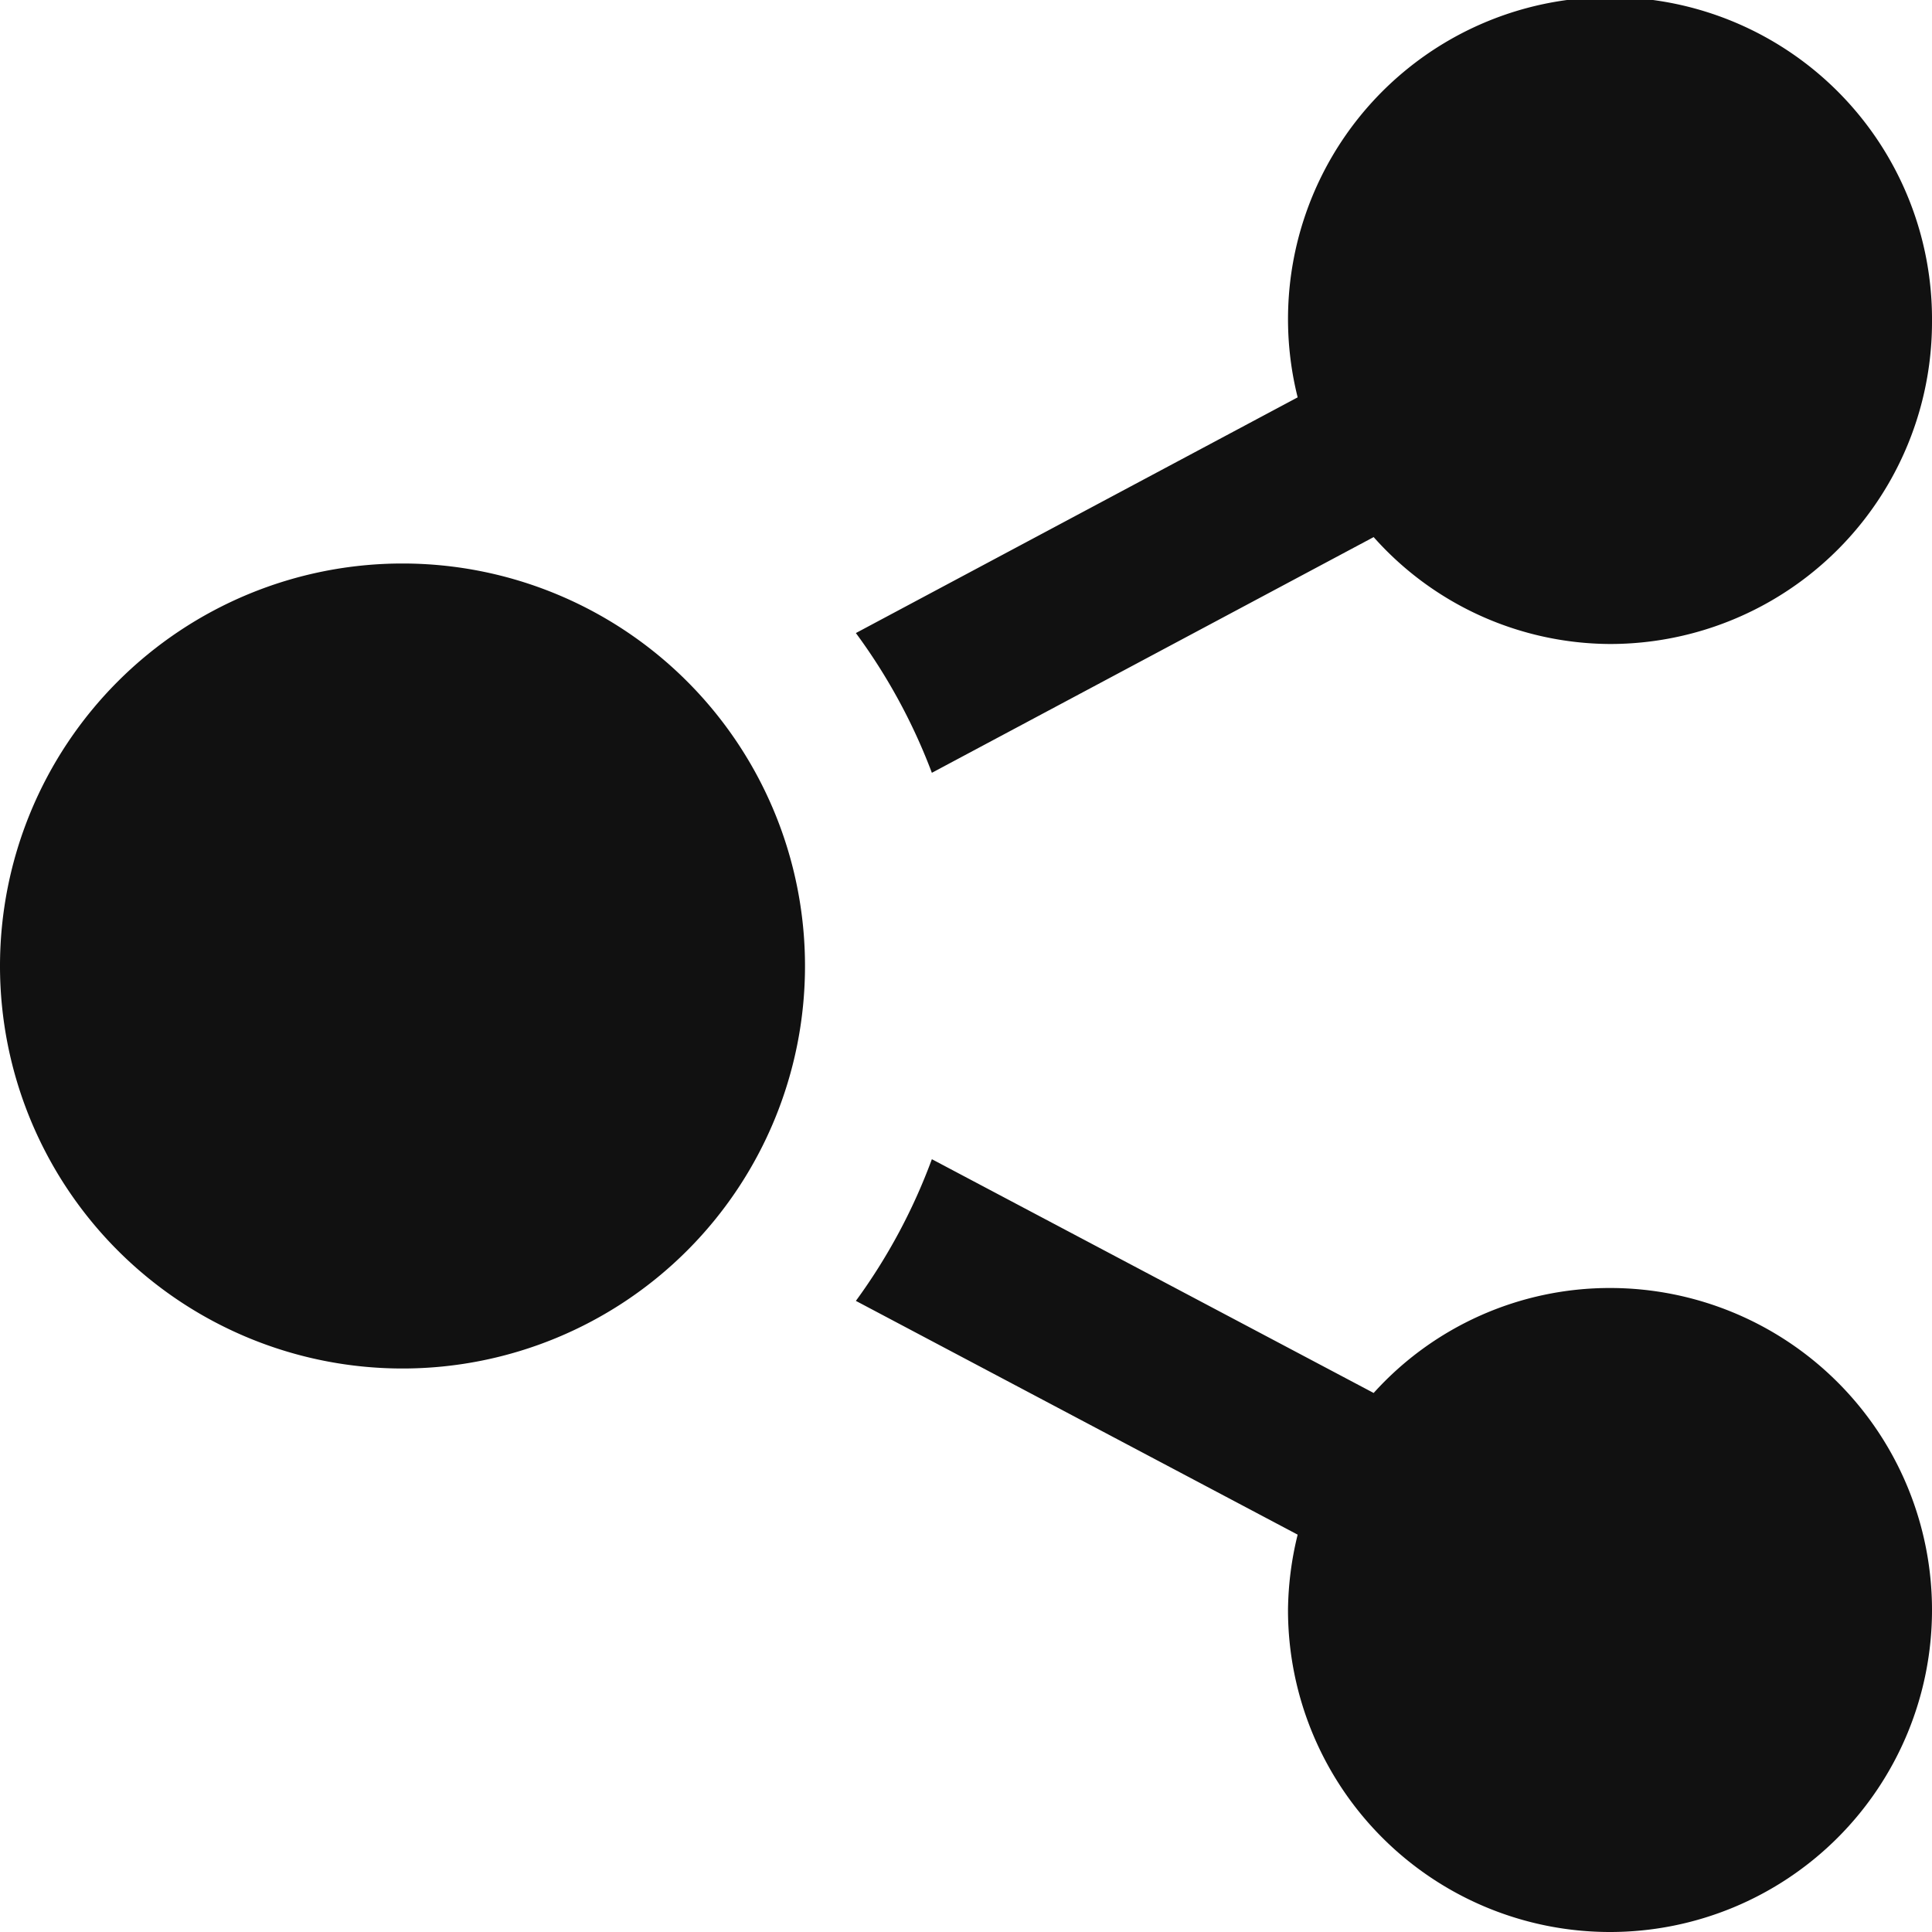 <svg id="Layer_1" data-name="Layer 1" xmlns="http://www.w3.org/2000/svg" viewBox="0 0 30 30"><g class="nc-icon-wrapper" fill="#111111"><defs/><title>share</title><path class="cls-1" d="M30 5a5 5 0 1 0-9.85 1.17l-6.86 3.66A9 9 0 0 1 14.47 12l6.86-3.66A4.94 4.94 0 0 0 25 10a5 5 0 0 0 5-5m-9.85 18.83A5.07 5.07 0 0 0 20 25a5 5 0 1 0 5-5 4.94 4.94 0 0 0-3.67 1.63L14.47 18a9 9 0 0 1-1.18 2.2zM6.25 8.75A6.25 6.25 0 1 1 0 15a6.25 6.25 0 0 1 6.25-6.25" style="" fill="#111111"/></g></svg>